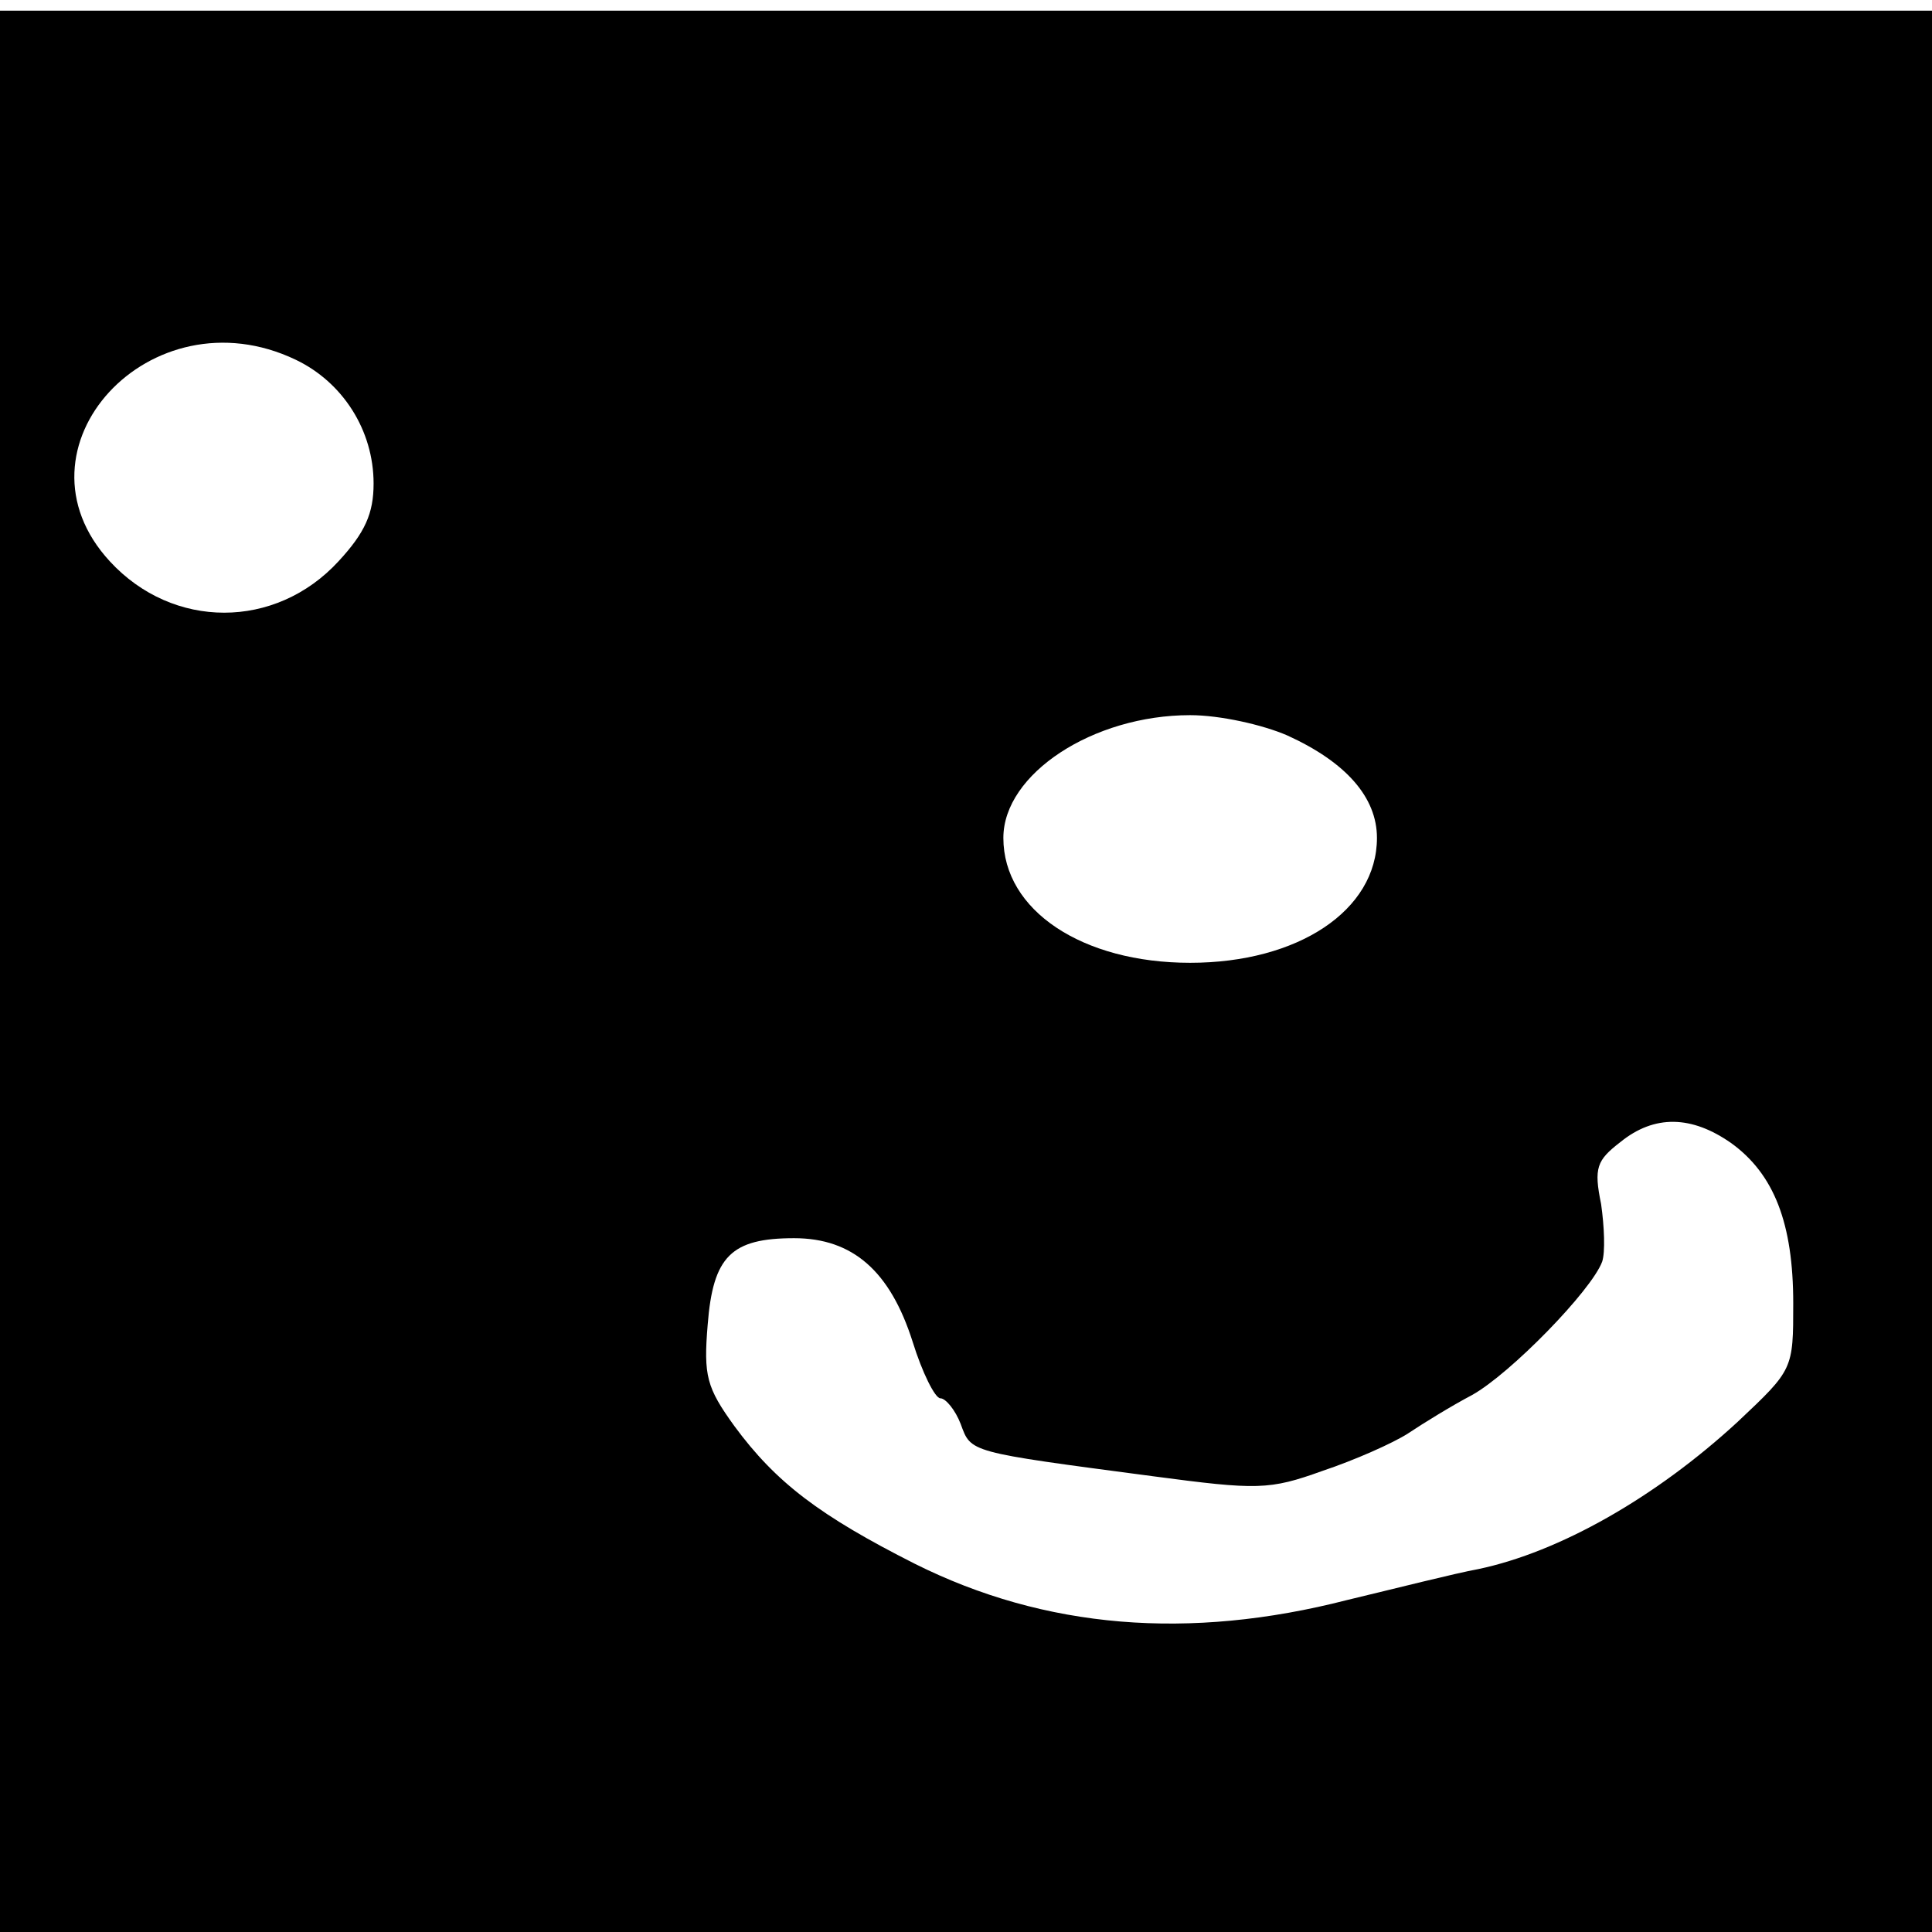 <?xml version="1.0" standalone="no"?>
<!DOCTYPE svg PUBLIC "-//W3C//DTD SVG 20010904//EN"
 "http://www.w3.org/TR/2001/REC-SVG-20010904/DTD/svg10.dtd">
<svg version="1.0" xmlns="http://www.w3.org/2000/svg"
 width="181pt" height="181pt" viewBox="0 0 181 181"
 preserveAspectRatio="xMidYMid meet">
<g transform="translate(0,181) scale(0.1,-0.1)"
fill="#000000" stroke="none">
<path d="M0 900 l0 -900 905 0 905 0 0 900 0 900 -905 0 -905 0 0 -900z m277
573 c44 -21 73 -66 73 -116 0 -28 -8 -46 -33 -73 -59 -64 -155 -64 -214 0 -98
106 38 254 174 189z m929 -352 c55 -25 84 -58 84 -96 0 -68 -74 -117 -175
-117 -101 0 -175 49 -175 117 0 60 84 115 175 115 28 0 68 -9 91 -19z m416
-382 c40 -29 58 -75 58 -150 0 -62 0 -62 -52 -111 -77 -71 -167 -122 -243
-138 -22 -4 -77 -18 -123 -29 -148 -38 -283 -27 -405 34 -89 45 -130 76 -169
129 -26 36 -29 47 -25 95 5 64 22 81 81 81 55 0 90 -31 111 -97 9 -29 21 -53
26 -53 5 0 14 -11 19 -24 10 -27 6 -26 180 -49 98 -13 109 -13 159 5 30 10 66
26 80 35 15 10 41 26 60 36 36 20 112 98 122 125 3 9 2 33 -1 54 -7 34 -4 41
18 58 32 26 67 25 104 -1z"/>
</g>
</svg>
